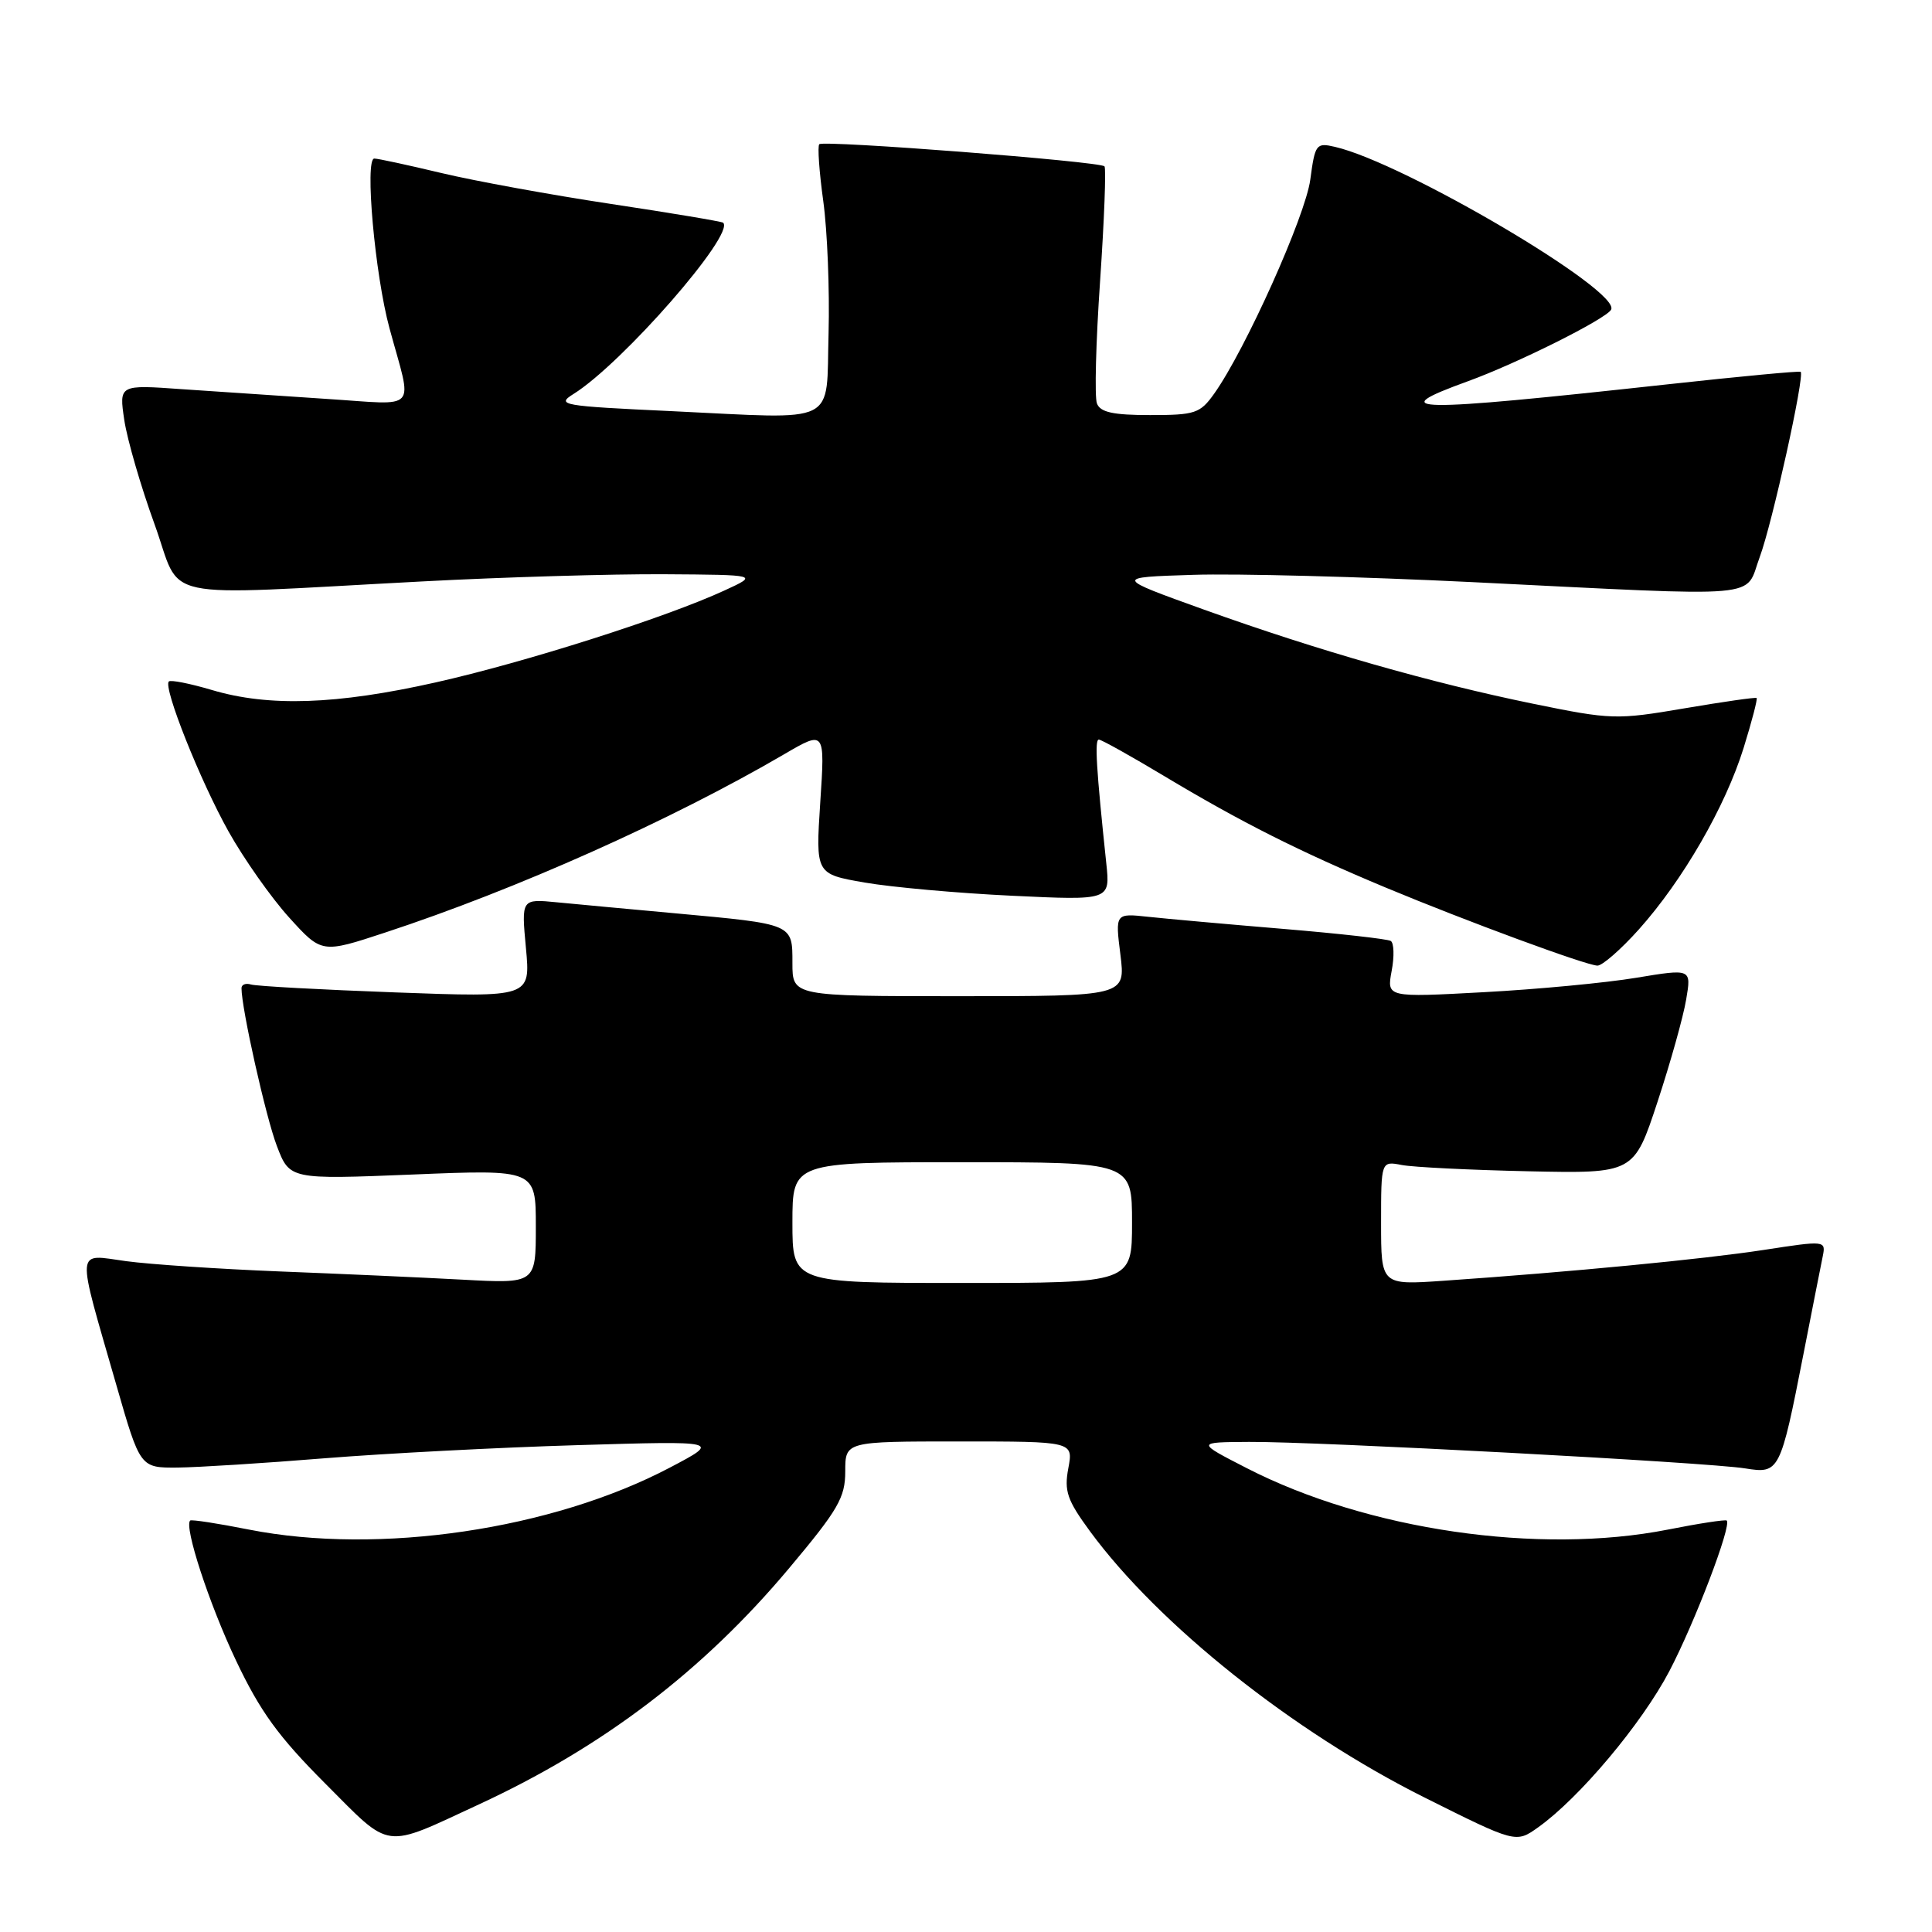 <?xml version="1.0" encoding="UTF-8" standalone="no"?>
<!DOCTYPE svg PUBLIC "-//W3C//DTD SVG 1.1//EN" "http://www.w3.org/Graphics/SVG/1.1/DTD/svg11.dtd" >
<svg xmlns="http://www.w3.org/2000/svg" xmlns:xlink="http://www.w3.org/1999/xlink" version="1.1" viewBox="0 0 256 256">
 <g >
 <path fill="currentColor"
d=" M 63.55 239.05 C 79.96 231.44 93.16 221.39 104.55 207.81 C 111.07 200.04 112.00 198.44 112.00 194.97 C 112.00 191.00 112.00 191.00 127.11 191.00 C 142.22 191.00 142.22 191.00 141.56 194.54 C 140.99 197.58 141.40 198.77 144.42 202.89 C 153.51 215.27 171.28 229.42 188.68 238.14 C 200.86 244.23 200.86 244.23 203.80 242.14 C 209.27 238.25 217.55 228.39 221.20 221.43 C 224.58 214.97 229.48 202.12 228.80 201.48 C 228.63 201.33 225.12 201.86 221.00 202.68 C 203.89 206.05 181.16 202.73 165.21 194.54 C 158.50 191.10 158.50 191.10 165.50 191.06 C 174.49 191.00 226.32 193.77 231.24 194.57 C 235.78 195.30 235.90 195.07 238.97 179.41 C 240.14 173.41 241.30 167.57 241.53 166.43 C 241.94 164.38 241.83 164.37 233.72 165.62 C 225.73 166.85 208.05 168.55 191.25 169.71 C 183.00 170.28 183.00 170.28 183.00 162.06 C 183.00 153.84 183.00 153.84 185.75 154.37 C 187.26 154.66 194.80 155.03 202.50 155.20 C 216.50 155.50 216.50 155.50 219.63 146.00 C 221.35 140.78 223.06 134.67 223.43 132.42 C 224.12 128.35 224.12 128.35 216.81 129.56 C 212.79 130.23 203.71 131.09 196.62 131.47 C 183.75 132.17 183.75 132.17 184.40 128.66 C 184.77 126.73 184.71 124.94 184.28 124.68 C 183.85 124.42 177.43 123.70 170.00 123.08 C 162.57 122.46 154.54 121.74 152.14 121.48 C 147.77 121.01 147.77 121.01 148.46 126.50 C 149.14 132.00 149.14 132.00 127.07 132.00 C 105.00 132.00 105.00 132.00 105.00 127.62 C 105.00 122.38 105.20 122.46 89.50 121.02 C 83.45 120.47 76.38 119.81 73.79 119.56 C 69.08 119.10 69.08 119.10 69.69 125.63 C 70.30 132.16 70.30 132.16 52.40 131.50 C 42.56 131.14 33.94 130.67 33.25 130.45 C 32.56 130.24 32.00 130.46 32.00 130.94 C 32.00 133.63 35.22 148.01 36.68 151.83 C 38.38 156.29 38.38 156.29 54.69 155.63 C 71.00 154.96 71.00 154.96 71.00 162.52 C 71.00 170.09 71.00 170.09 61.25 169.56 C 55.89 169.27 44.98 168.78 37.00 168.47 C 29.02 168.15 19.89 167.54 16.71 167.11 C 9.94 166.19 10.05 164.88 15.41 183.50 C 18.57 194.50 18.57 194.50 23.54 194.46 C 26.27 194.43 35.02 193.88 43.00 193.23 C 50.98 192.59 66.05 191.80 76.50 191.49 C 95.50 190.92 95.50 190.92 88.79 194.45 C 73.17 202.68 50.22 206.07 33.00 202.68 C 28.88 201.86 25.37 201.32 25.20 201.48 C 24.36 202.27 27.71 212.52 31.26 220.00 C 34.46 226.76 36.88 230.10 43.10 236.33 C 51.98 245.23 50.62 245.04 63.55 239.05 Z  M 217.16 123.15 C 223.00 116.62 228.62 106.88 231.04 99.10 C 232.13 95.58 232.91 92.60 232.76 92.49 C 232.62 92.37 228.31 92.99 223.19 93.86 C 214.21 95.39 213.50 95.37 203.19 93.26 C 189.57 90.47 174.70 86.22 159.57 80.79 C 147.64 76.50 147.64 76.50 158.07 76.17 C 163.81 75.98 180.43 76.42 195.00 77.13 C 234.62 79.08 231.09 79.39 233.18 73.79 C 234.82 69.39 239.15 49.81 238.60 49.27 C 238.46 49.13 230.51 49.88 220.93 50.93 C 186.81 54.66 183.22 54.61 194.50 50.52 C 200.98 48.17 212.68 42.33 213.47 41.05 C 214.96 38.63 186.07 21.58 176.89 19.46 C 174.40 18.88 174.25 19.09 173.62 23.80 C 172.98 28.62 165.01 46.37 160.88 52.17 C 159.02 54.78 158.36 55.00 152.40 55.00 C 147.50 55.00 145.79 54.63 145.35 53.46 C 145.02 52.61 145.21 45.30 145.77 37.21 C 146.32 29.12 146.58 22.29 146.35 22.04 C 145.74 21.39 109.12 18.55 108.56 19.11 C 108.31 19.36 108.55 22.76 109.09 26.67 C 109.63 30.58 109.94 38.44 109.79 44.14 C 109.44 56.51 111.40 55.54 89.00 54.48 C 74.40 53.80 73.65 53.67 76.00 52.20 C 82.45 48.17 97.44 31.02 95.82 29.51 C 95.65 29.35 88.97 28.23 81.00 27.03 C 73.03 25.83 62.90 23.98 58.50 22.93 C 54.10 21.88 50.10 21.01 49.60 21.01 C 48.30 21.00 49.68 36.41 51.61 43.50 C 54.67 54.76 55.66 53.65 43.32 52.86 C 37.37 52.47 28.74 51.89 24.13 51.57 C 15.77 50.97 15.77 50.97 16.47 55.67 C 16.86 58.26 18.66 64.46 20.47 69.44 C 24.25 79.85 19.97 78.93 56.00 77.04 C 66.72 76.47 81.12 76.05 88.00 76.09 C 100.50 76.17 100.50 76.17 96.00 78.24 C 88.17 81.85 69.56 87.77 57.70 90.43 C 44.59 93.37 35.64 93.68 28.08 91.43 C 25.18 90.57 22.61 90.06 22.37 90.30 C 21.59 91.07 26.52 103.45 30.29 110.19 C 32.32 113.81 35.92 118.93 38.30 121.56 C 42.63 126.34 42.63 126.34 51.06 123.56 C 68.40 117.86 88.93 108.69 103.91 99.94 C 109.32 96.78 109.32 96.78 108.69 106.29 C 108.07 115.81 108.07 115.81 114.56 116.94 C 118.13 117.56 126.92 118.35 134.08 118.69 C 147.11 119.31 147.11 119.31 146.59 114.41 C 145.26 101.82 145.03 98.00 145.60 98.00 C 145.94 98.00 149.88 100.20 154.36 102.89 C 164.45 108.94 172.21 112.85 183.64 117.62 C 194.40 122.10 210.07 127.88 211.66 127.95 C 212.29 127.98 214.77 125.82 217.16 123.15 Z  M 105.00 162.00 C 105.00 154.00 105.00 154.00 127.50 154.00 C 150.00 154.00 150.00 154.00 150.00 162.00 C 150.00 170.00 150.00 170.00 127.50 170.00 C 105.00 170.00 105.00 170.00 105.00 162.00 Z "/>
</g>
</svg>